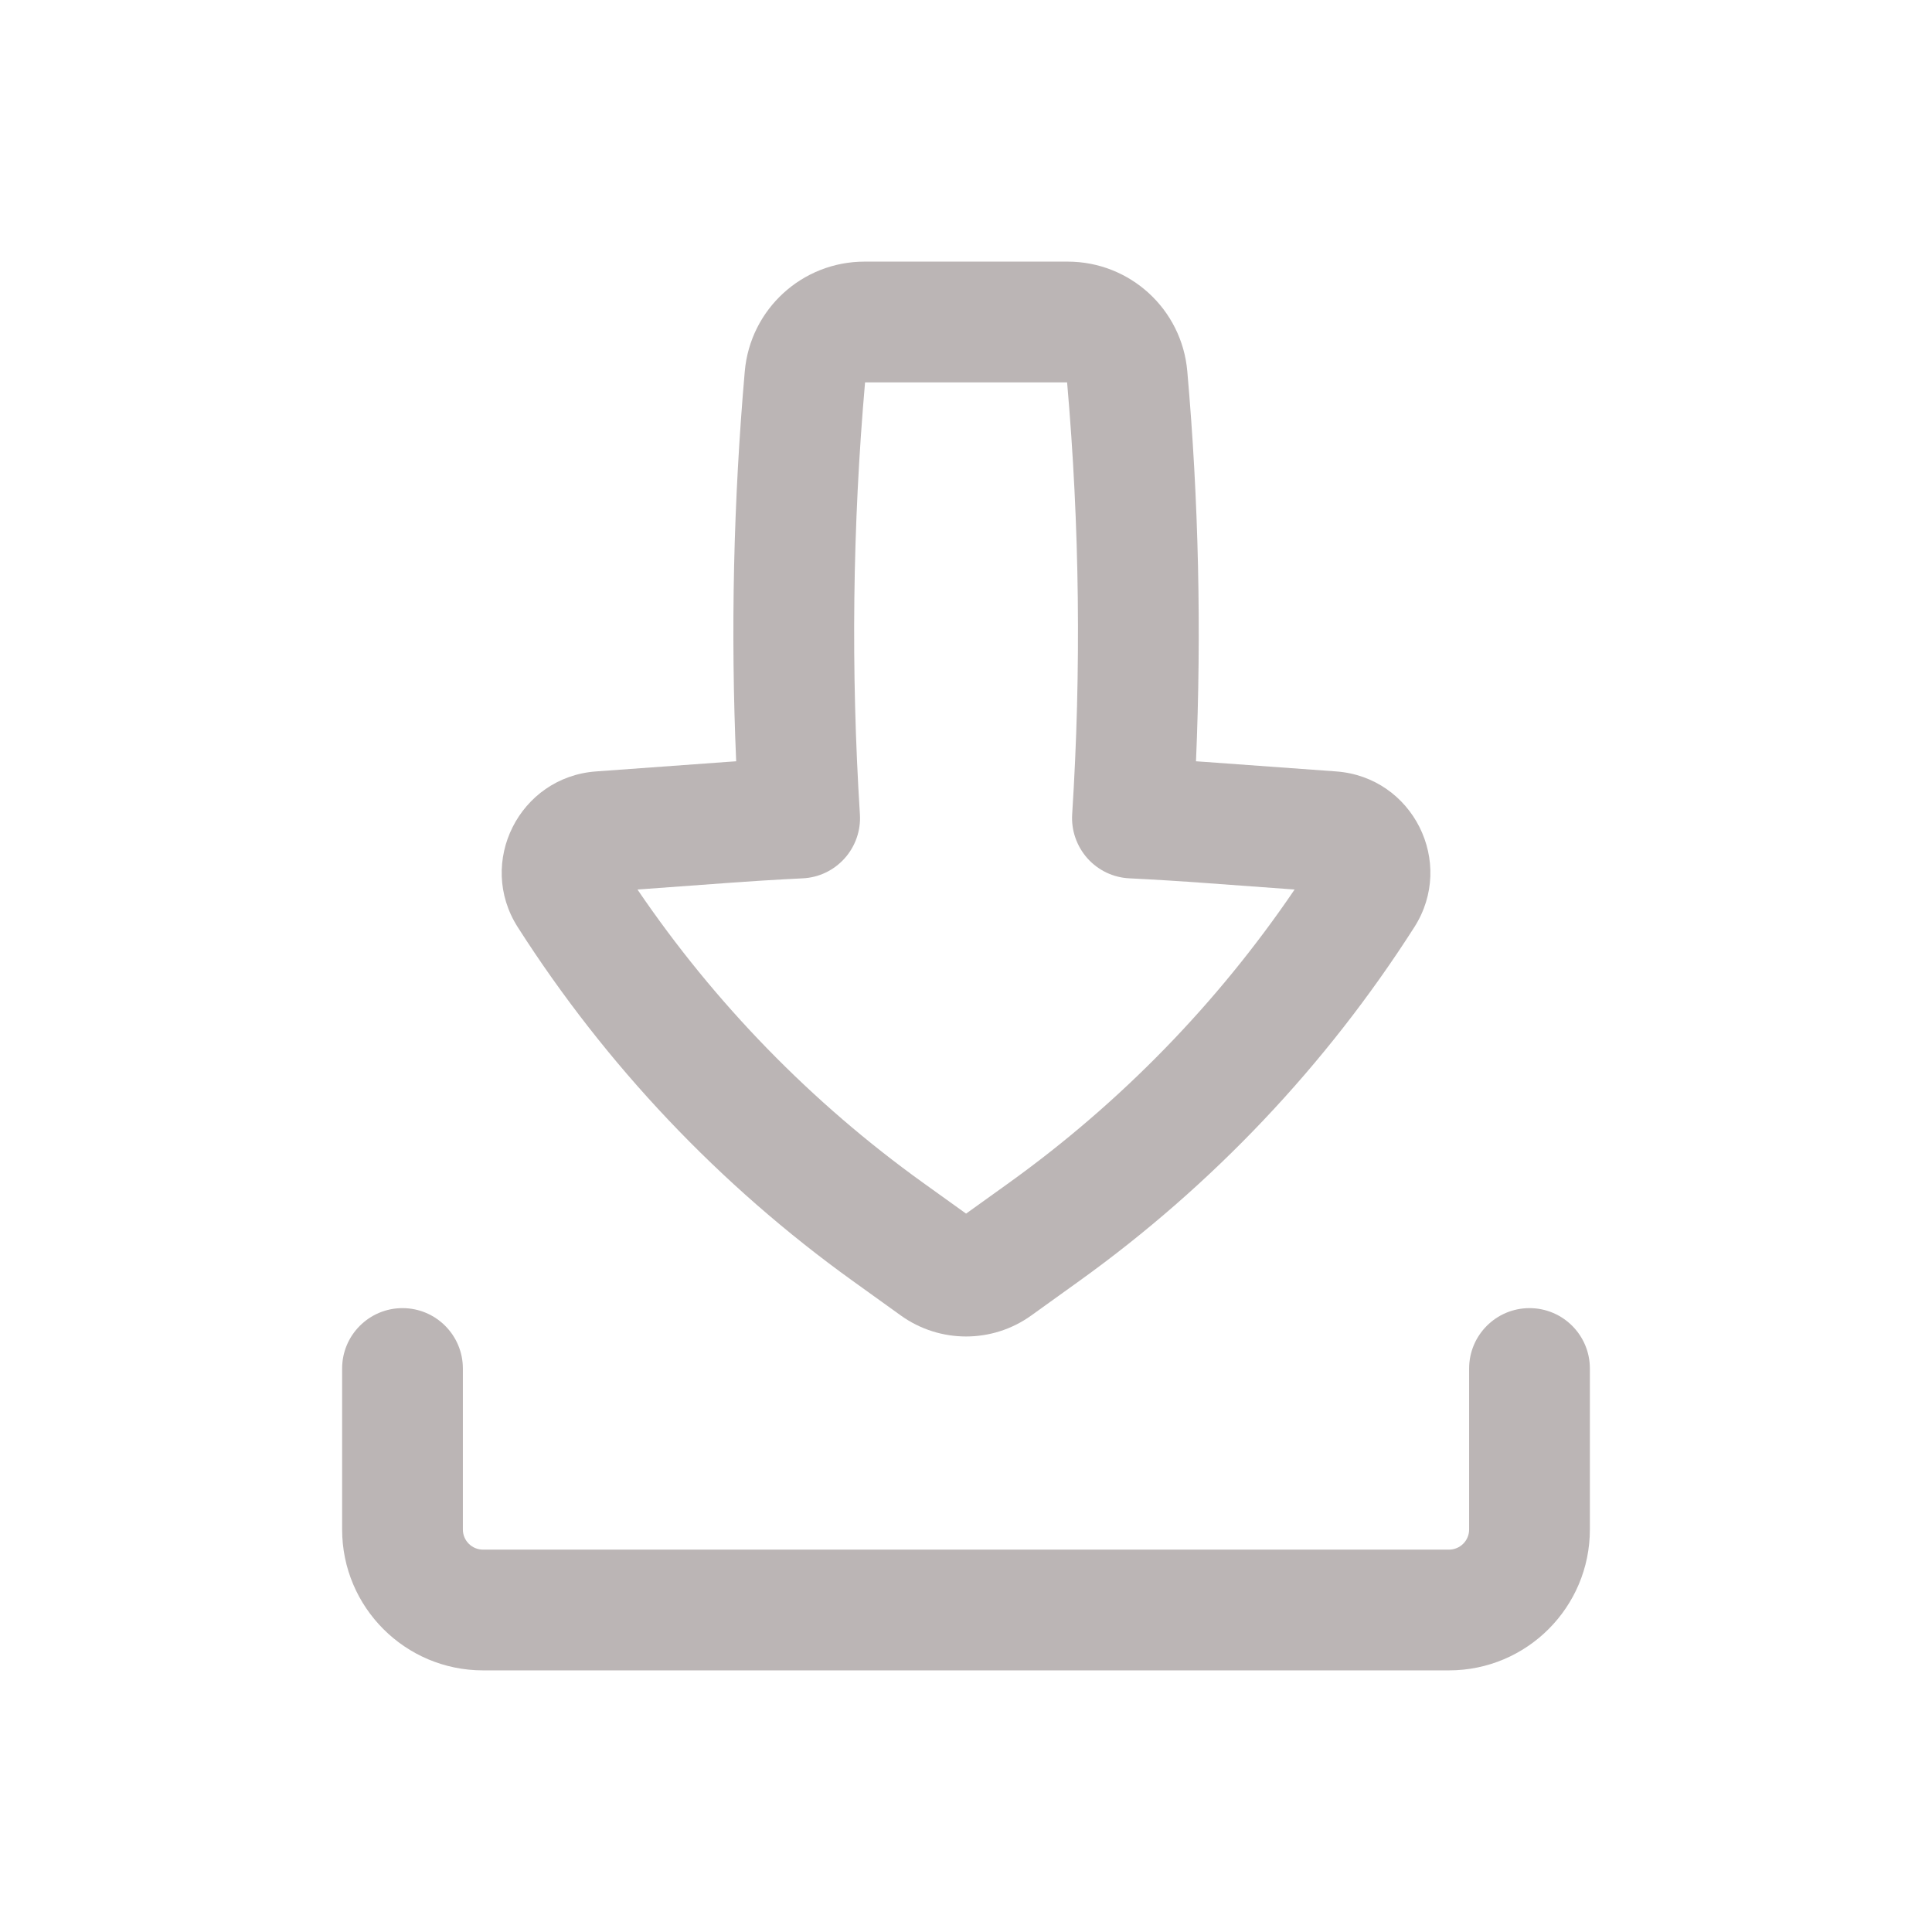 <svg width="24" height="24" viewBox="0 0 24 24" fill="none" xmlns="http://www.w3.org/2000/svg">
<path fill-rule="evenodd" clip-rule="evenodd" d="M10.739 3.25C9.965 3.25 9.32 3.841 9.252 4.612C9.111 6.223 9.075 7.842 9.145 9.457C9.061 9.463 8.976 9.468 8.892 9.475L7.403 9.583C6.451 9.653 5.918 10.714 6.432 11.518C7.528 13.234 8.941 14.725 10.594 15.913L11.191 16.342C11.675 16.689 12.327 16.689 12.81 16.342L13.407 15.913C15.061 14.725 16.473 13.234 17.569 11.518C18.083 10.714 17.551 9.653 16.599 9.583L15.11 9.475C15.025 9.468 14.941 9.463 14.857 9.457C14.926 7.842 14.891 6.223 14.749 4.612C14.682 3.841 14.037 3.25 13.263 3.25H10.739ZM10.682 10.115C10.569 8.328 10.59 6.534 10.746 4.75H13.256C13.412 6.534 13.433 8.328 13.319 10.115C13.306 10.315 13.375 10.512 13.508 10.662C13.642 10.812 13.83 10.902 14.031 10.911C14.354 10.927 14.677 10.947 15 10.971L16.082 11.05C15.123 12.463 13.921 13.697 12.532 14.695L12.001 15.076L11.47 14.695C10.08 13.697 8.879 12.463 7.919 11.05L9.001 10.971C9.324 10.947 9.647 10.927 9.971 10.911C10.171 10.902 10.359 10.812 10.493 10.662C10.627 10.512 10.695 10.315 10.682 10.115Z" fill="#BBB5B5"/>
<path d="M5.75 17C5.75 16.586 5.414 16.25 5 16.25C4.586 16.25 4.25 16.586 4.25 17V19C4.25 19.966 5.034 20.75 6 20.75H18C18.966 20.75 19.75 19.966 19.75 19V17C19.75 16.586 19.414 16.25 19 16.25C18.586 16.25 18.25 16.586 18.25 17V19C18.25 19.138 18.138 19.25 18 19.25H6C5.862 19.25 5.75 19.138 5.75 19V17Z" fill="#BBB5B5"/>
</svg>
